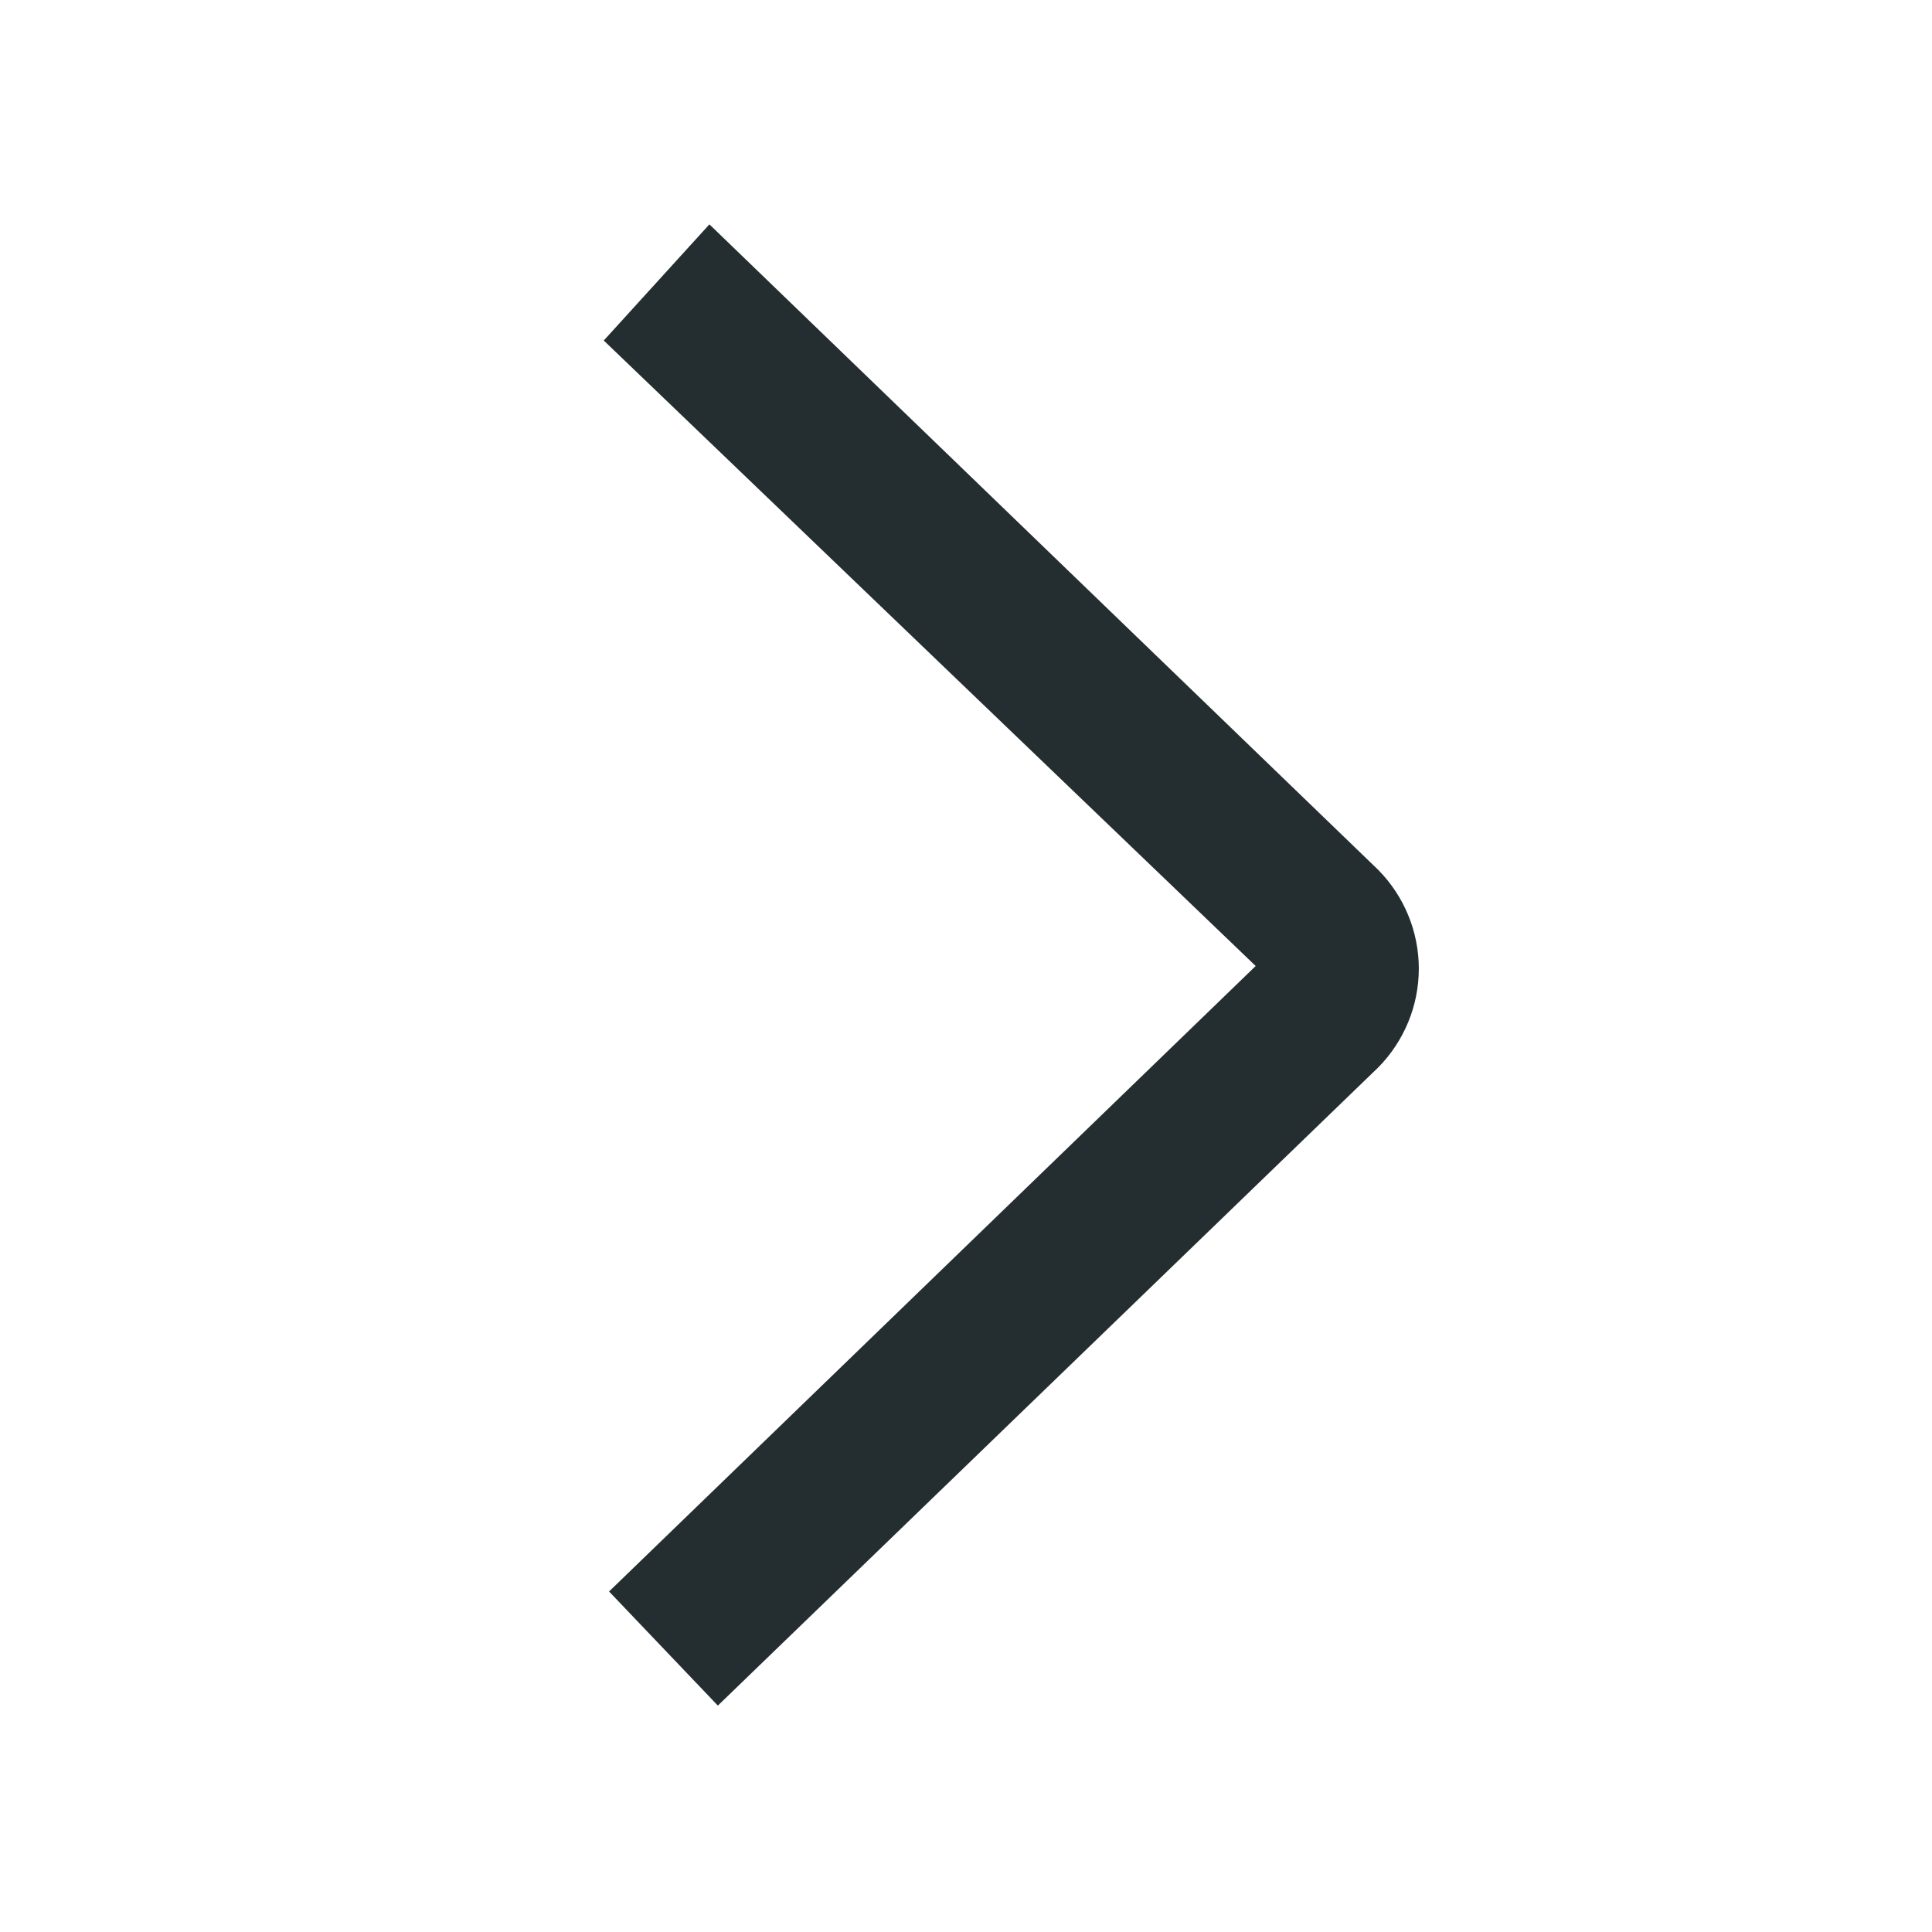 <svg width="16" height="16" viewBox="0 0 16 16" fill="none" xmlns="http://www.w3.org/2000/svg">
<path d="M5.044 13.18L10.399 8L5 2.82L5.875 1.858L11.414 7.204C11.629 7.422 11.75 7.716 11.75 8.022C11.75 8.328 11.629 8.622 11.414 8.84L5.945 14.125L5.044 13.18Z" fill="#242E30"/>
</svg>
